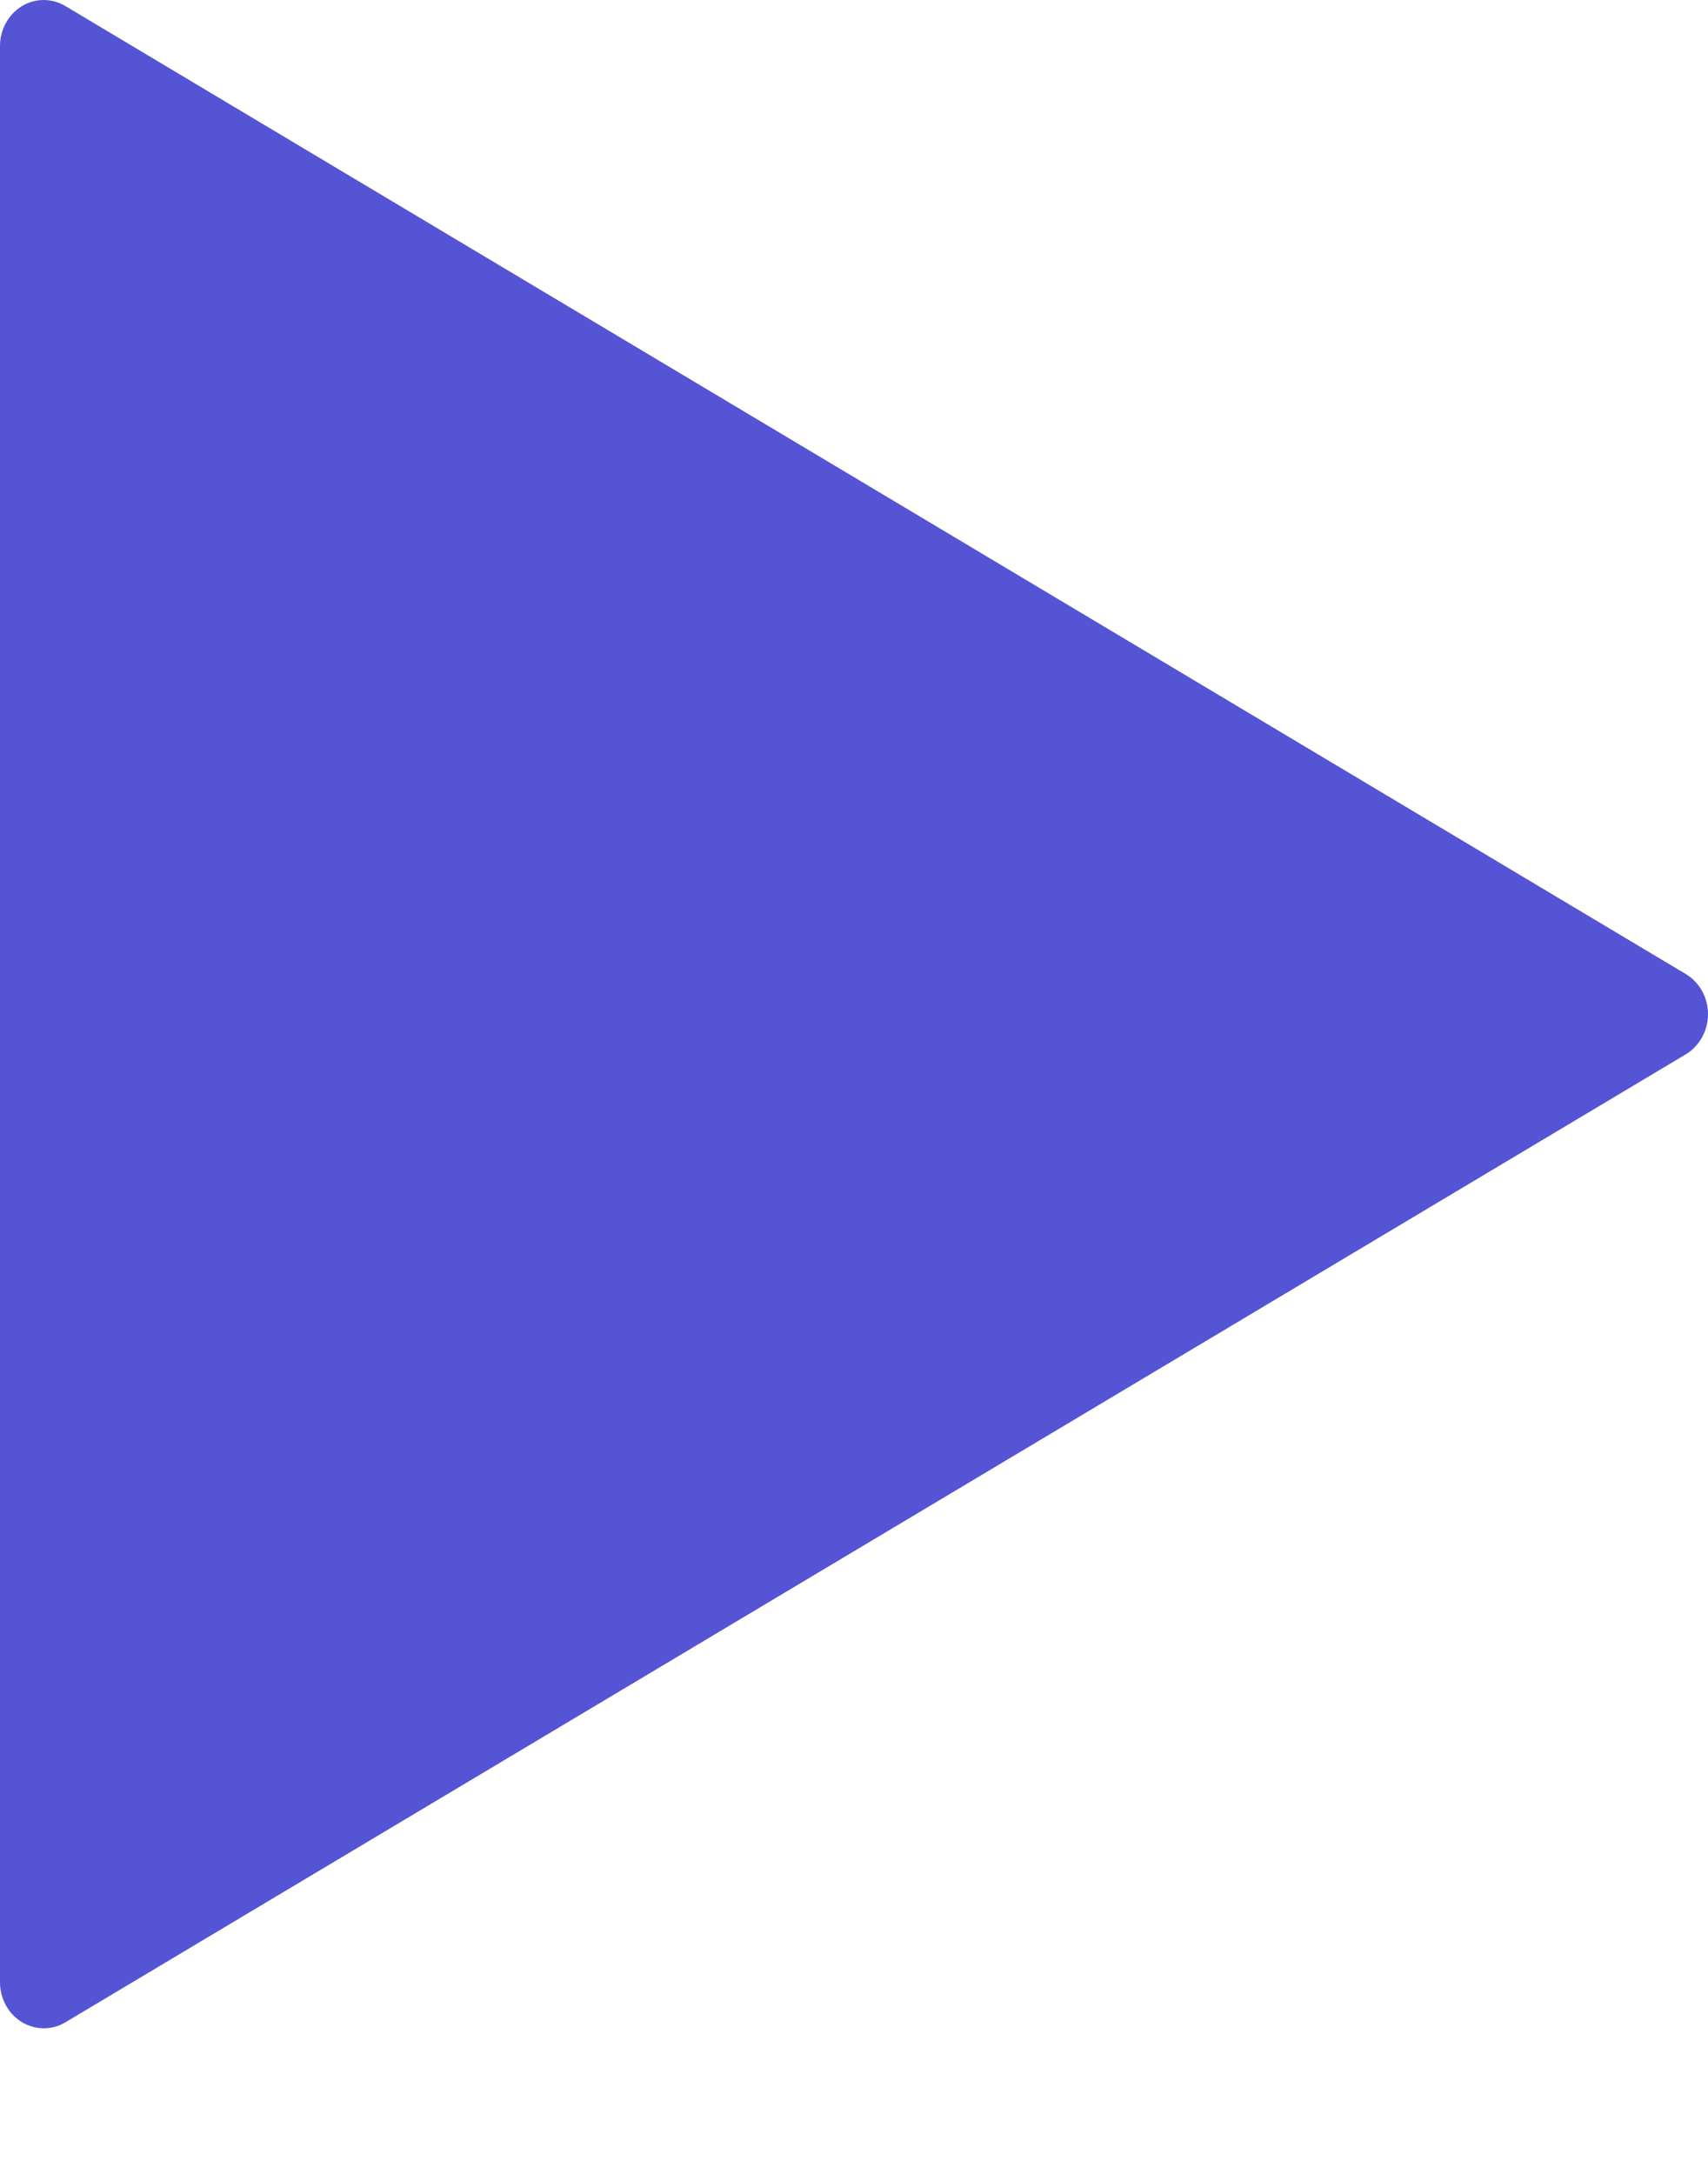 <svg width="11" height="14" viewBox="0 0 11 14" fill="none" xmlns="http://www.w3.org/2000/svg">
<path d="M10.857 6.273L0.421 0.039C0.334 -0.013 0.227 -0.013 0.14 0.04C0.053 0.094 -5.40157e-05 0.191 4.10267e-08 0.297V12.765C-5.40157e-05 12.871 0.053 12.969 0.14 13.022C0.227 13.075 0.334 13.076 0.421 13.024L10.857 6.79C10.945 6.737 11 6.638 11 6.531C11 6.424 10.945 6.326 10.857 6.273Z" fill="#5454D4"/>
</svg>
